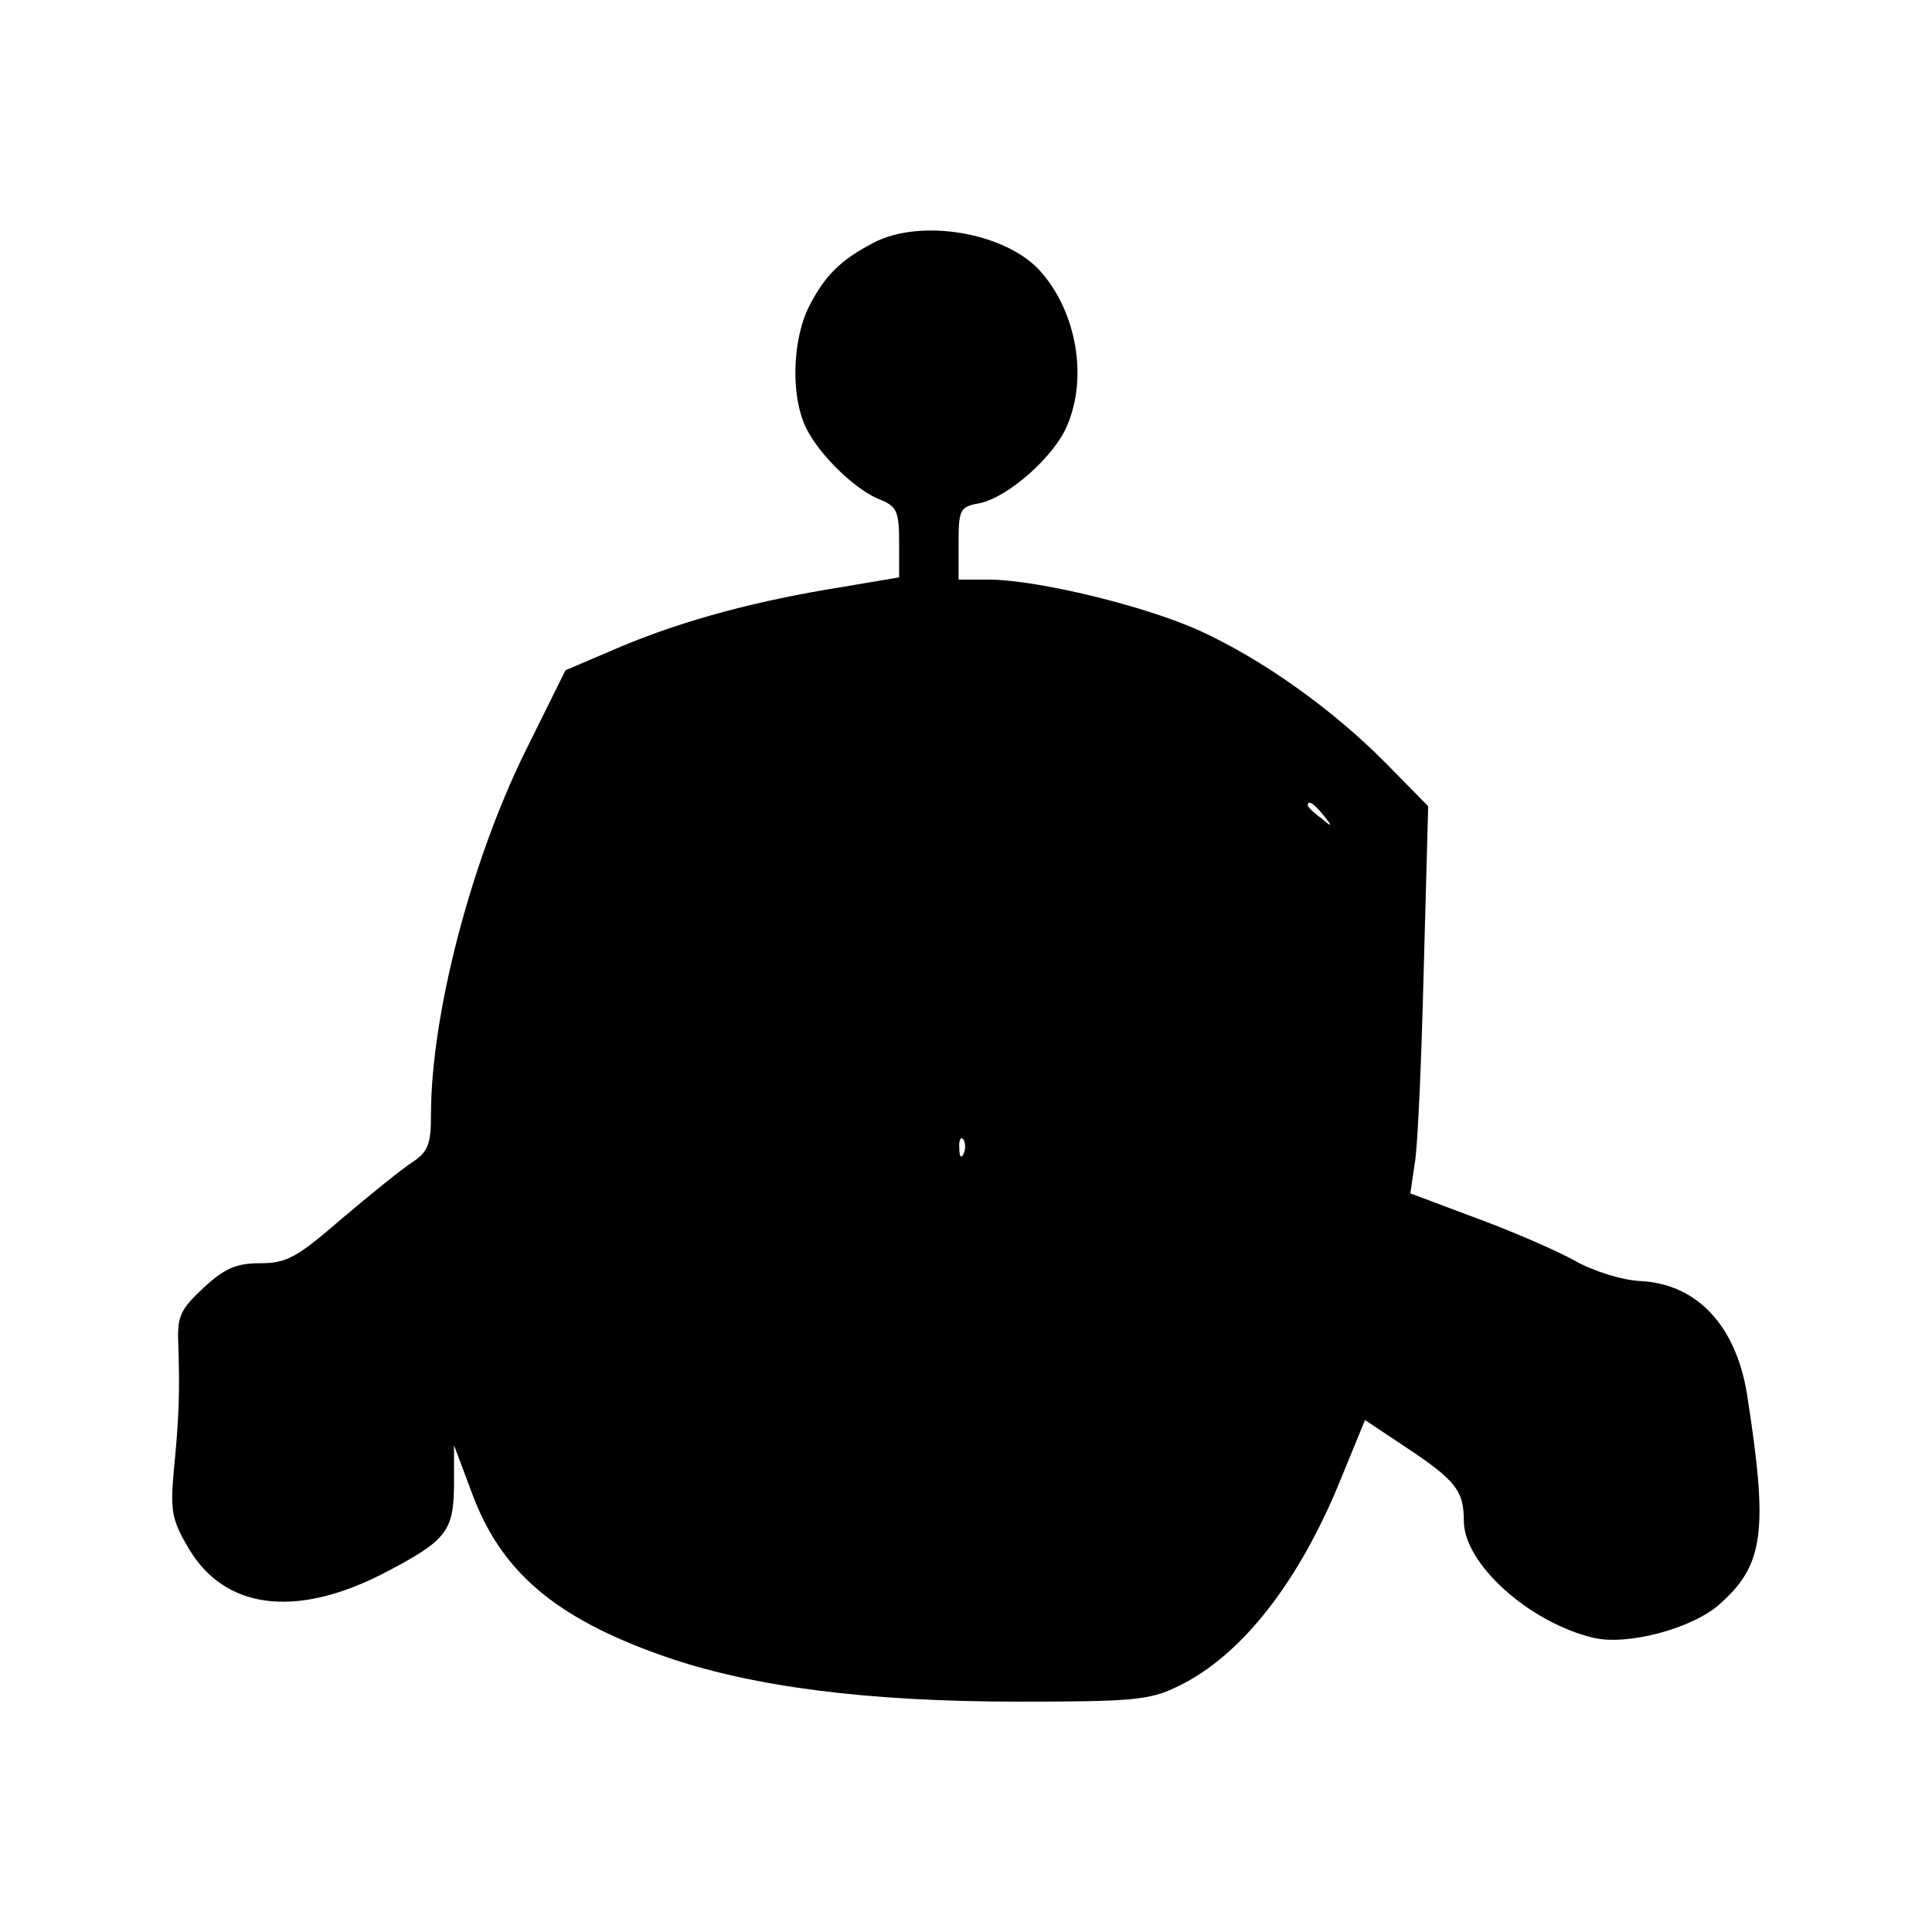 <?xml version="1.0" standalone="no"?>
<!DOCTYPE svg PUBLIC "-//W3C//DTD SVG 20010904//EN"
 "http://www.w3.org/TR/2001/REC-SVG-20010904/DTD/svg10.dtd">
<svg version="1.0" xmlns="http://www.w3.org/2000/svg"
 width="260pt" height="260pt" viewBox="0 0 260 260"
 preserveAspectRatio="xMidYMid meet">
<g transform="translate(0,260) scale(0.1,-0.1)"
fill="#000000" stroke="none">
<path d="M1175 2273 c-44 -23 -65 -44 -86 -85 -21 -41 -25 -111 -8 -155 13
-36 64 -88 100 -104 26 -10 29 -16 29 -59 l0 -47 -77 -13 c-113 -18 -211 -44
-297 -80 l-75 -32 -55 -111 c-73 -149 -126 -354 -126 -487 0 -40 -4 -50 -25
-64 -14 -9 -56 -43 -95 -76 -60 -52 -74 -60 -110 -60 -32 0 -48 -7 -76 -33
-31 -29 -36 -38 -34 -77 2 -65 1 -97 -6 -168 -5 -55 -3 -67 20 -106 48 -81
142 -94 259 -35 87 45 97 57 98 118 l0 56 24 -64 c39 -106 112 -168 256 -219
119 -42 275 -62 480 -62 154 0 177 2 215 21 85 41 163 141 219 280 l32 78 54
-36 c68 -45 79 -59 79 -100 0 -57 87 -136 174 -157 45 -11 133 12 170 45 60
53 66 98 37 283 -15 92 -67 148 -143 152 -24 1 -63 13 -88 27 -25 14 -85 40
-134 58 l-88 33 6 41 c4 22 9 139 12 260 l6 220 -56 57 c-72 73 -166 140 -251
179 -75 34 -217 68 -282 69 l-43 0 0 49 c0 46 2 49 29 54 38 8 100 63 117 104
28 65 13 152 -35 207 -46 53 -162 73 -226 39z m606 -770 c13 -16 12 -17 -3 -4
-10 7 -18 15 -18 17 0 8 8 3 21 -13z m-484 -455 c-3 -8 -6 -5 -6 6 -1 11 2 17
5 13 3 -3 4 -12 1 -19z"/>
</g>
</svg>
